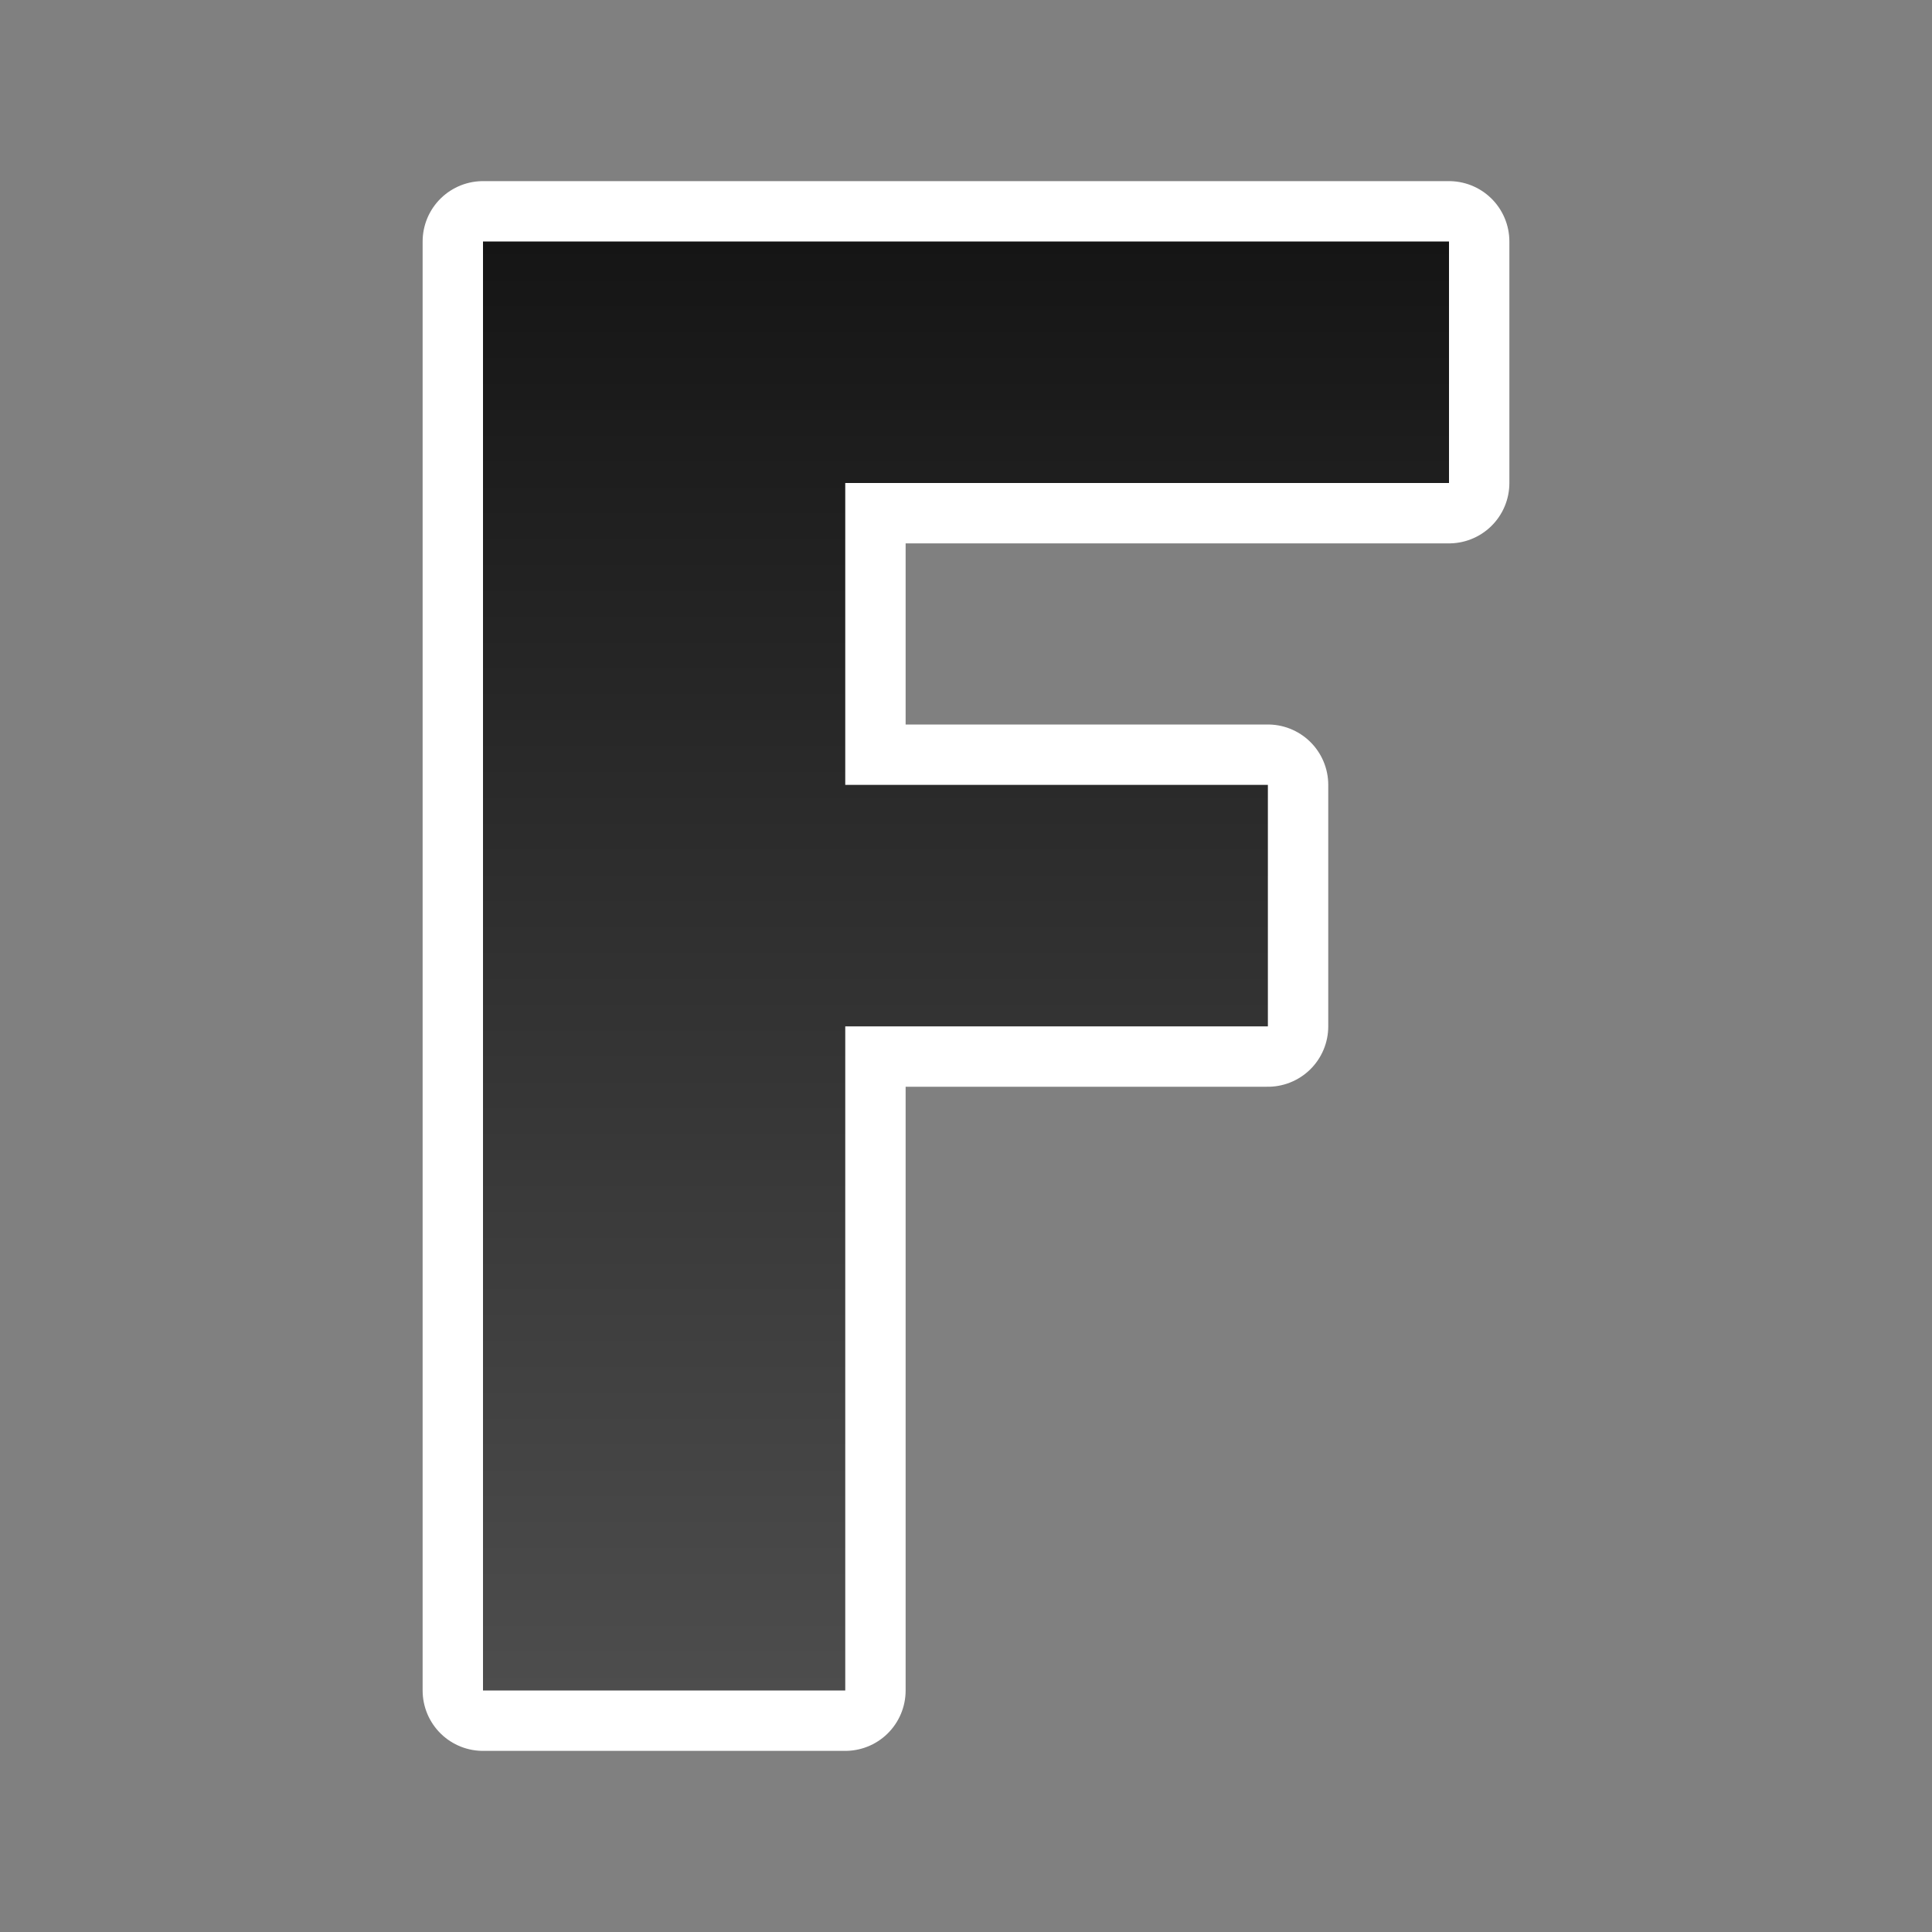 <svg xmlns="http://www.w3.org/2000/svg" xmlns:xlink="http://www.w3.org/1999/xlink" height="32" width="32"><rect width="100%" height="100%" fill="#808080" stroke="none"/><defs><linearGradient id="a"><stop offset="0" stop-color="#151515"/><stop offset="1" stop-color="#4d4d4d"/></linearGradient><linearGradient xlink:href="#a" id="b" x1="14" y1="4" x2="14" y2="28" gradientUnits="userSpaceOnUse"/></defs><path stroke-width="2" d="M8 4v24h6V17h7v-4h-7V8h10V4z" stroke="#fff" stroke-linejoin="round"/><path d="M8 4v24h6V17h7v-4h-7V8h10V4z" fill="url(#b)"/></svg>